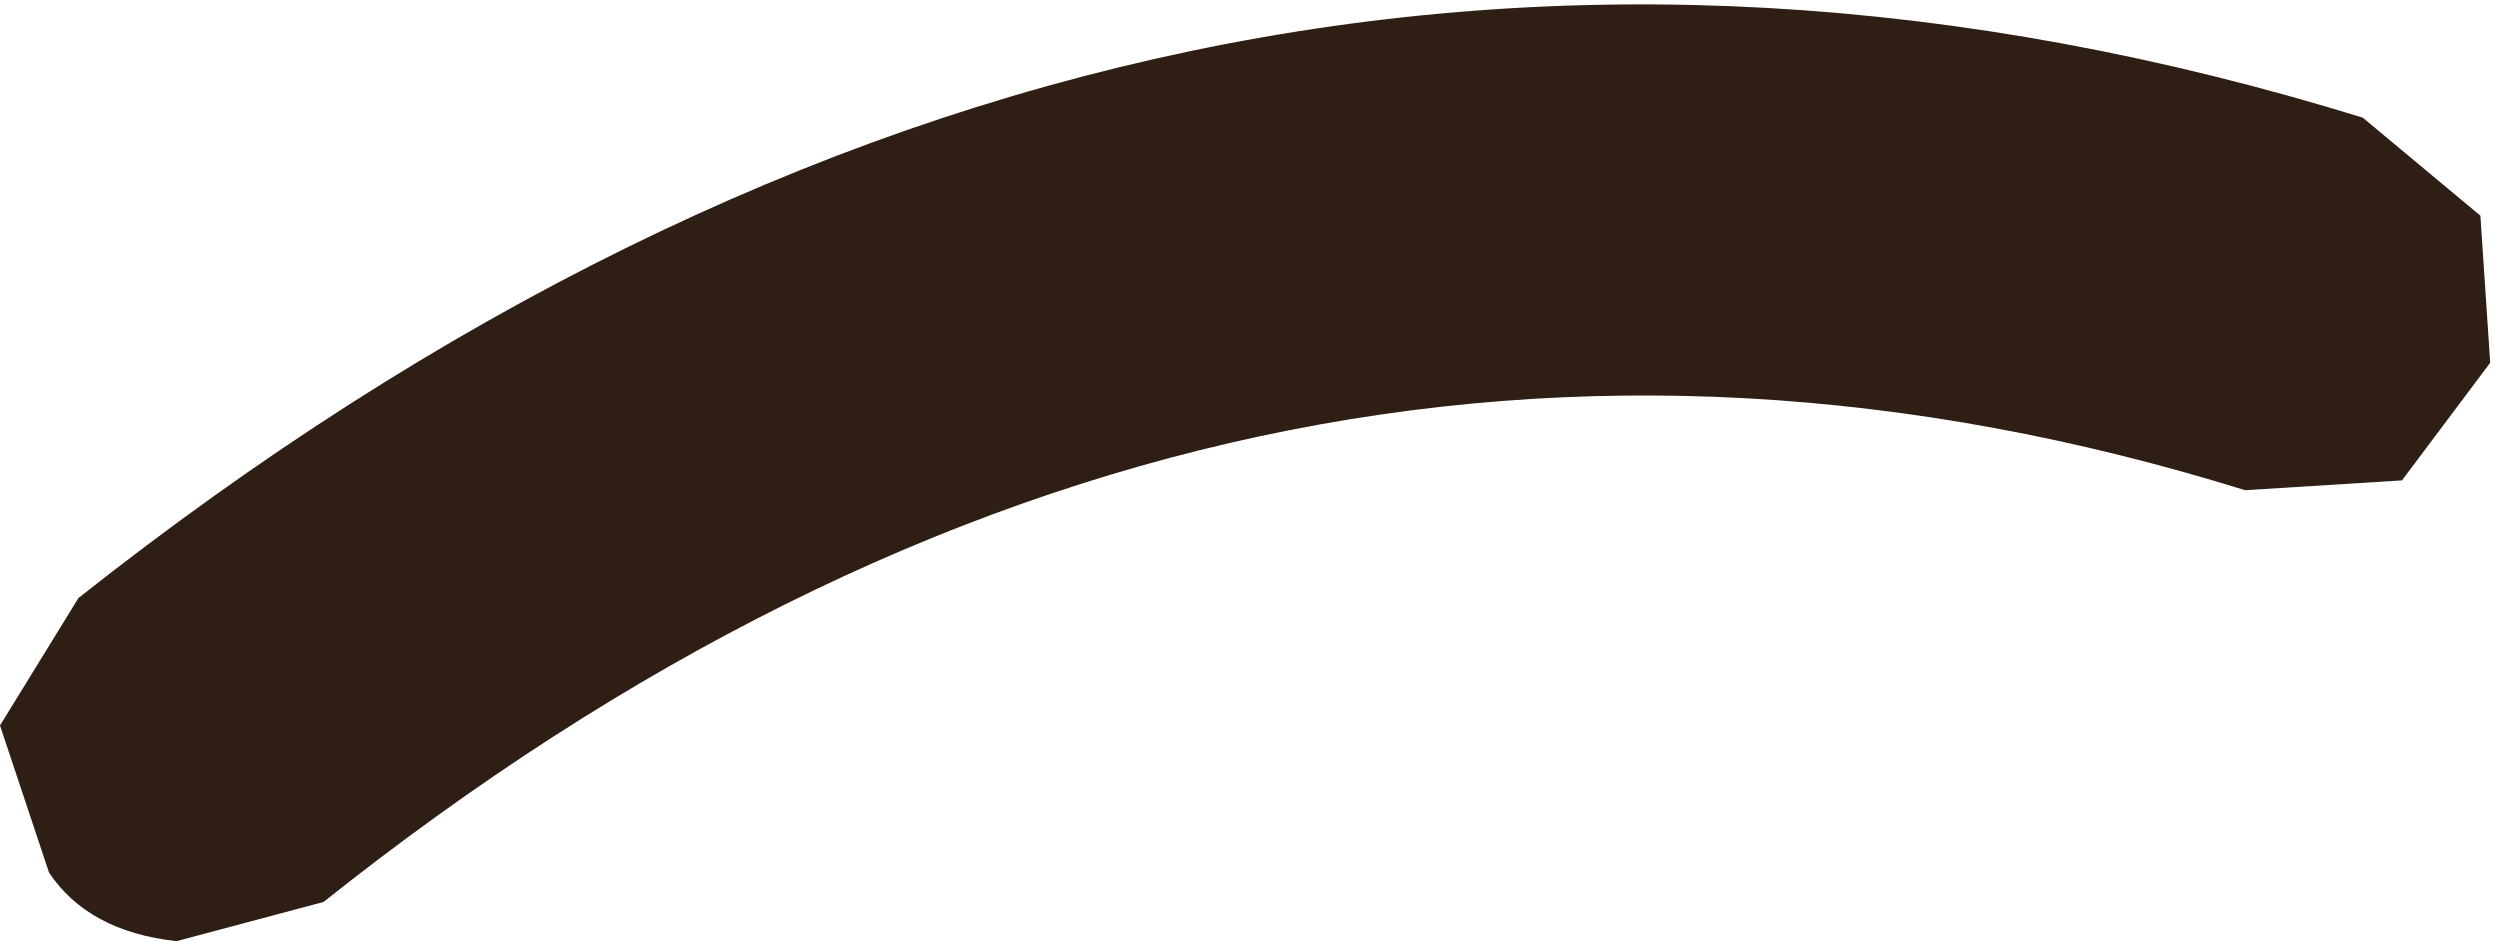 <?xml version="1.0" encoding="UTF-8" standalone="no"?>
<svg xmlns:ffdec="https://www.free-decompiler.com/flash" xmlns:xlink="http://www.w3.org/1999/xlink" ffdec:objectType="shape" height="4.8px" width="12.75px" xmlns="http://www.w3.org/2000/svg">
  <g transform="matrix(1.0, 0.0, 0.0, 1.0, 6.4, 2.4)">
    <path d="M5.65 -1.8 L6.25 -1.3 6.3 -0.55 5.85 0.05 5.05 0.1 Q-0.1 -1.5 -4.75 2.2 L-5.5 2.4 Q-5.95 2.35 -6.15 2.05 L-6.4 1.3 -6.0 0.65 Q-0.5 -3.7 5.65 -1.8" fill="#2f1e13" fill-rule="evenodd" stroke="none"/>
  </g>
</svg>
